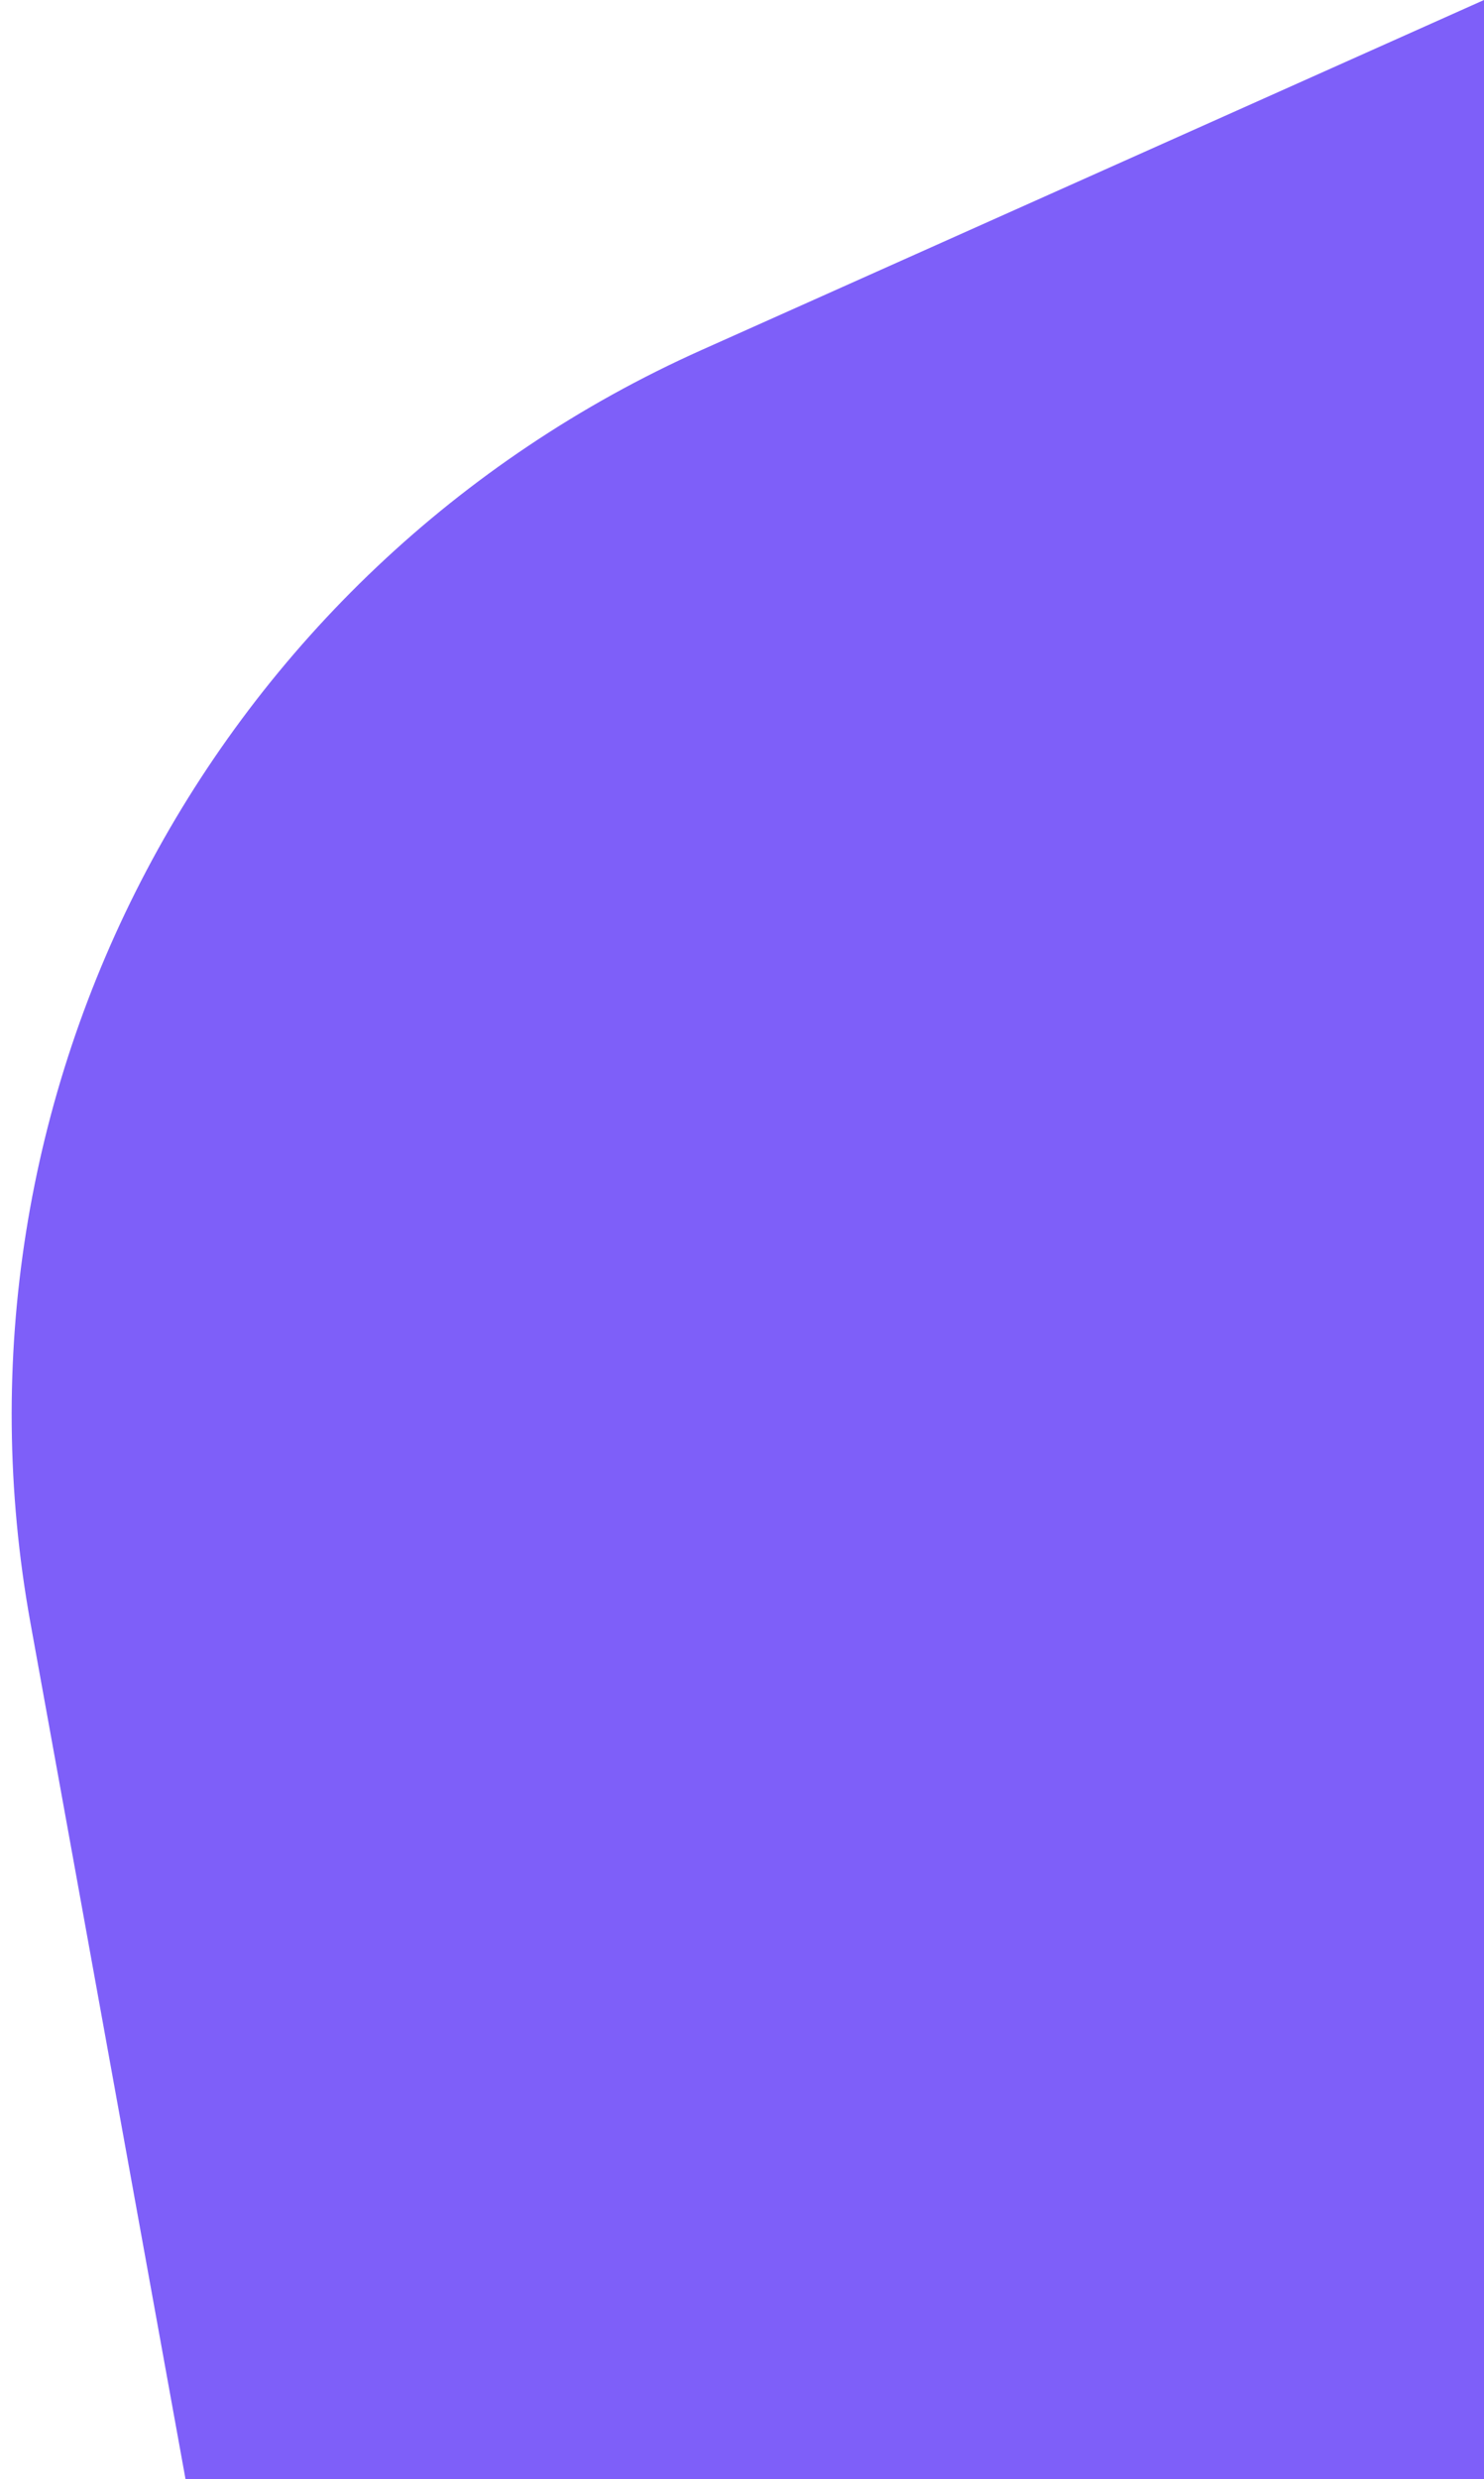 <svg width="112" height="187" viewBox="0 0 112 187" fill="none" xmlns="http://www.w3.org/2000/svg">
<path d="M2.298 122.418C-4.924 82.563 15.993 42.925 52.97 26.393L112 0V187H14L2.298 122.418Z" fill="#7E5FF9"/>
</svg>
